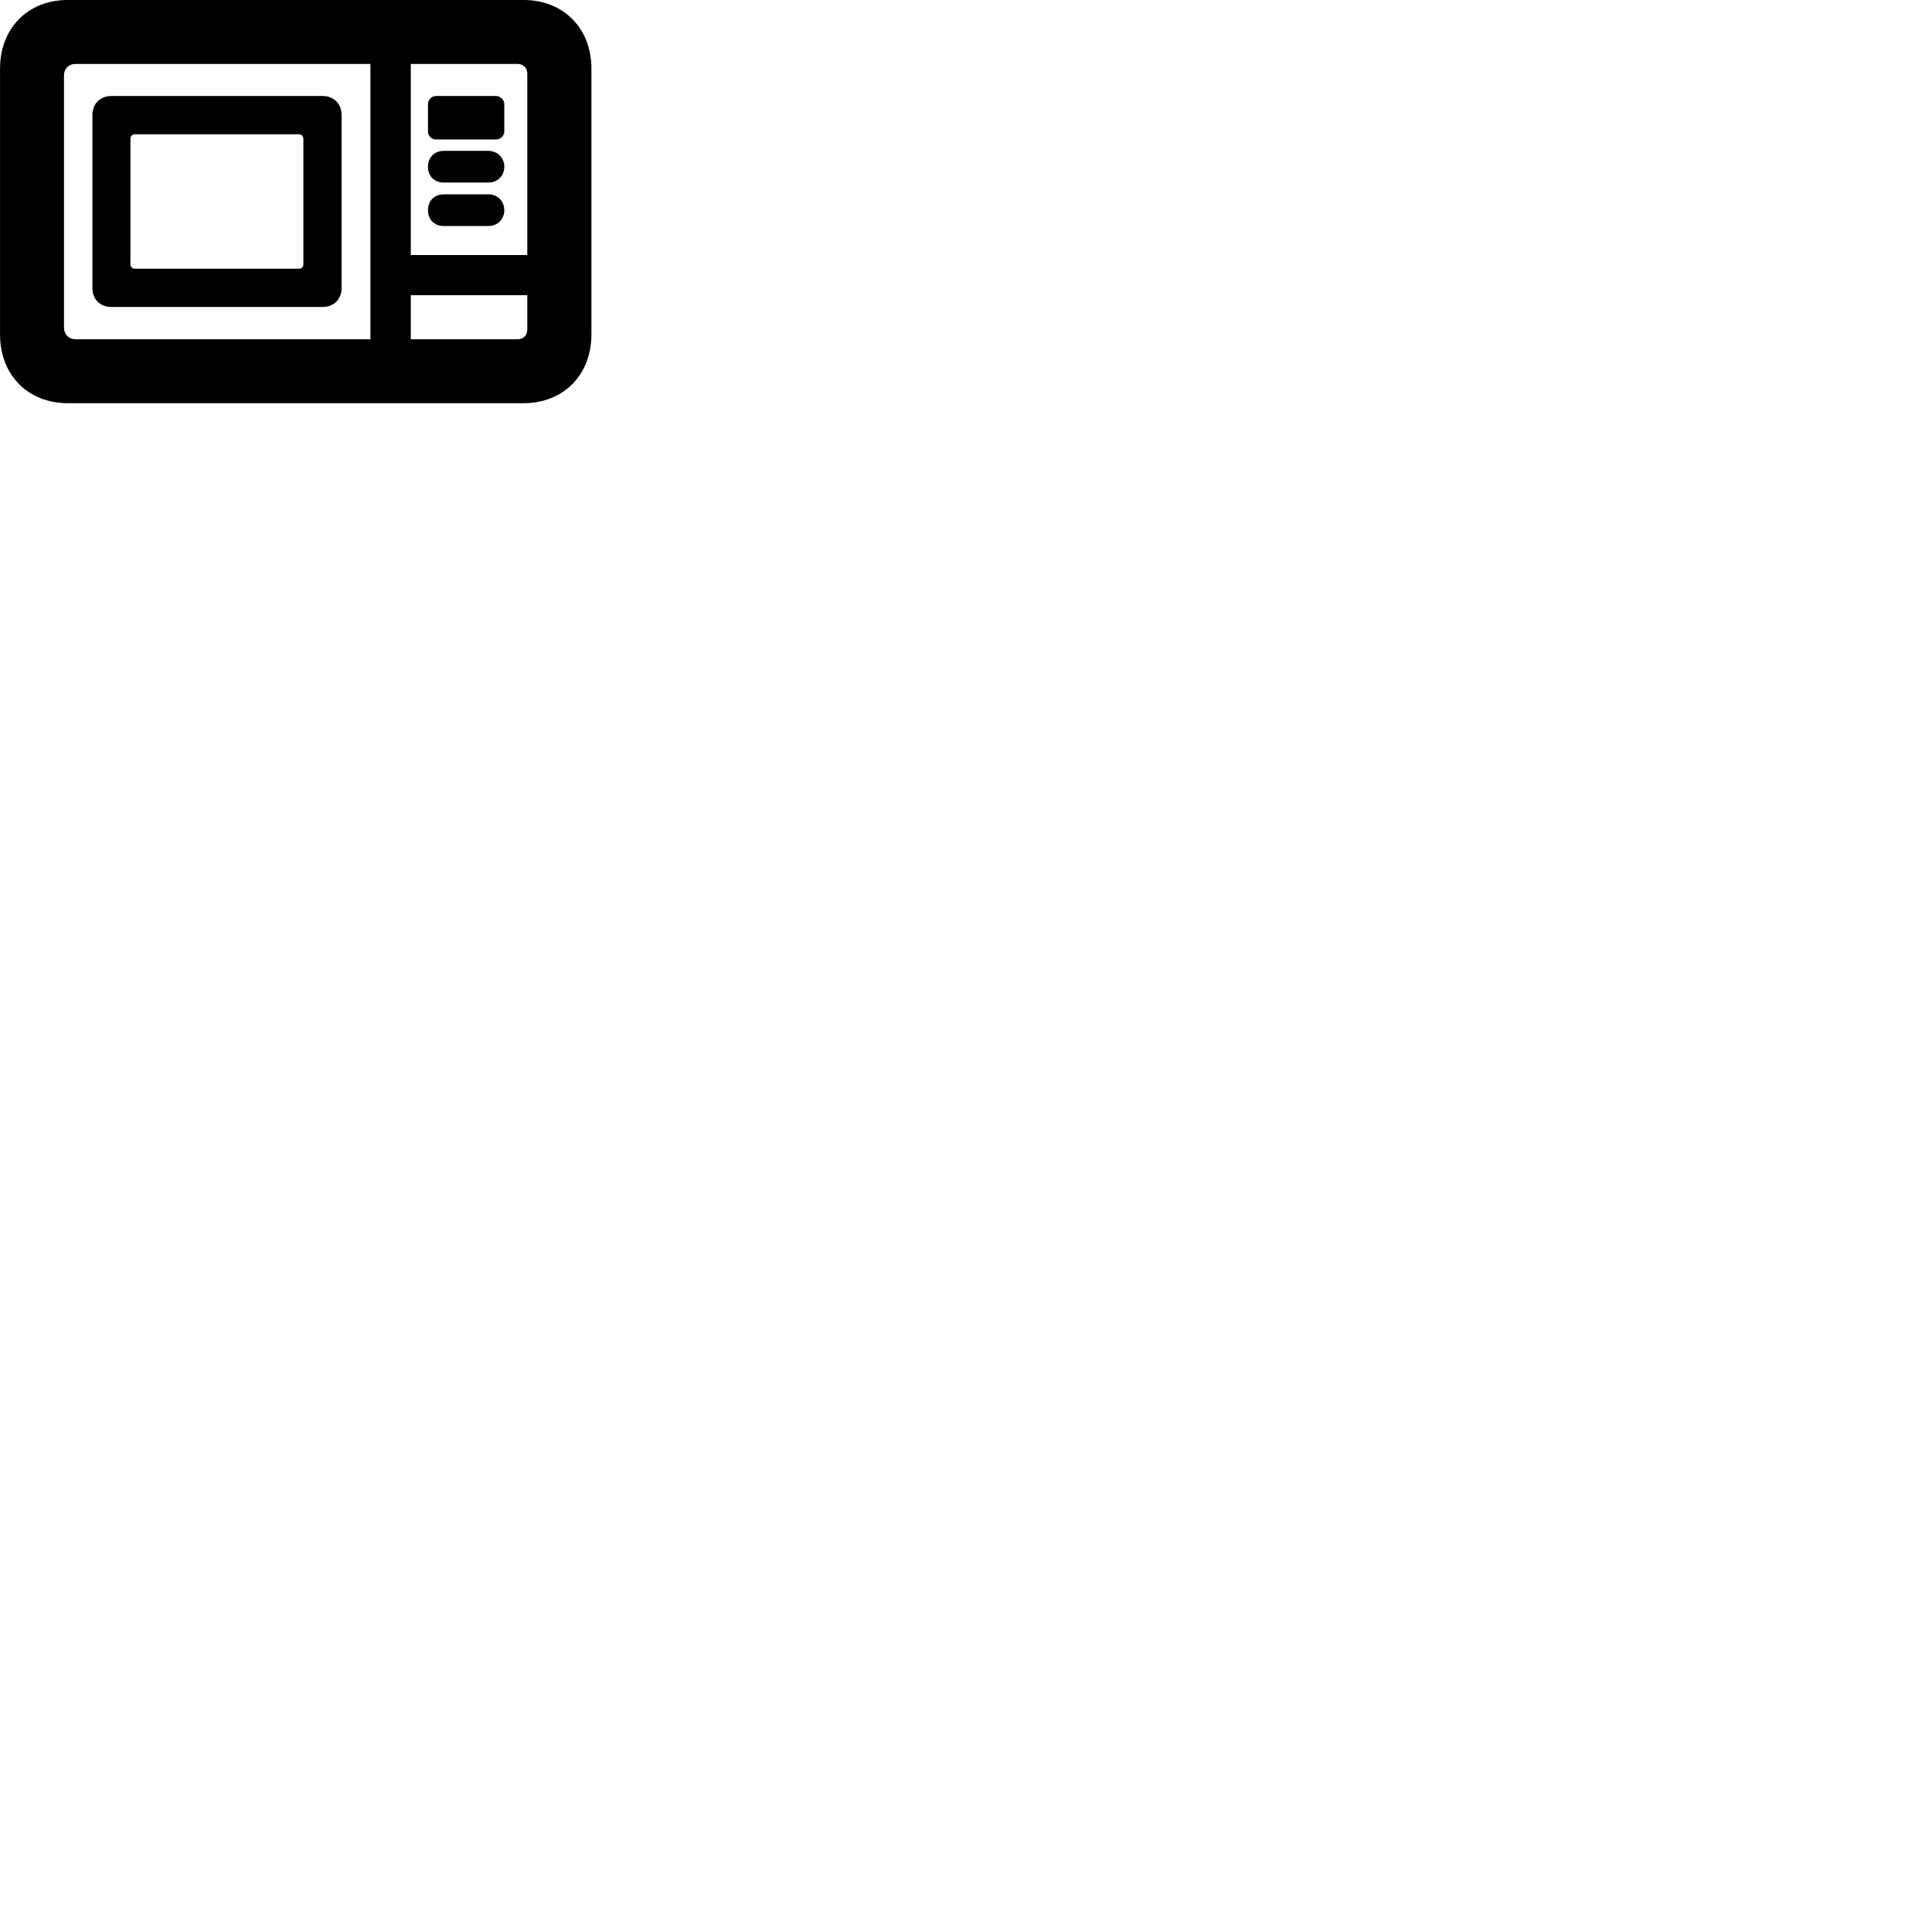 
        <svg xmlns="http://www.w3.org/2000/svg" viewBox="0 0 100 100">
            <path d="M3.512 20.869H27.092C29.172 20.869 30.612 19.399 30.612 17.309V3.549C30.612 1.469 29.172 -0.001 27.092 -0.001H3.512C1.432 -0.001 0.002 1.469 0.002 3.549V17.309C0.002 19.399 1.432 20.869 3.512 20.869ZM3.912 17.559C3.562 17.559 3.312 17.309 3.312 16.949V3.919C3.312 3.549 3.562 3.309 3.912 3.309H19.172V17.559ZM26.792 3.309C27.092 3.309 27.292 3.519 27.292 3.809V13.199H21.262V3.309ZM5.782 15.889H16.692C17.282 15.889 17.682 15.489 17.682 14.899V5.969C17.682 5.369 17.282 4.969 16.692 4.969H5.782C5.172 4.969 4.782 5.369 4.782 5.969V14.899C4.782 15.489 5.172 15.889 5.782 15.889ZM22.572 7.219H25.672C25.902 7.219 26.102 7.029 26.102 6.809V5.389C26.102 5.169 25.902 4.969 25.672 4.969H22.572C22.332 4.969 22.152 5.169 22.152 5.389V6.809C22.152 7.029 22.332 7.219 22.572 7.219ZM6.972 13.909C6.852 13.909 6.752 13.809 6.752 13.689V7.179C6.752 7.059 6.852 6.949 6.972 6.949H15.472C15.612 6.949 15.702 7.059 15.702 7.179V13.689C15.702 13.809 15.612 13.909 15.472 13.909ZM22.972 9.449H25.282C25.742 9.449 26.102 9.109 26.102 8.629C26.102 8.159 25.742 7.809 25.282 7.809H22.972C22.472 7.809 22.152 8.159 22.152 8.629C22.152 9.109 22.472 9.449 22.972 9.449ZM22.972 11.699H25.282C25.742 11.699 26.102 11.359 26.102 10.879C26.102 10.399 25.742 10.059 25.282 10.059H22.972C22.472 10.059 22.152 10.399 22.152 10.879C22.152 11.359 22.472 11.699 22.972 11.699ZM27.292 17.049C27.292 17.359 27.092 17.559 26.792 17.559H21.262V15.279H27.292Z" />
        </svg>
    